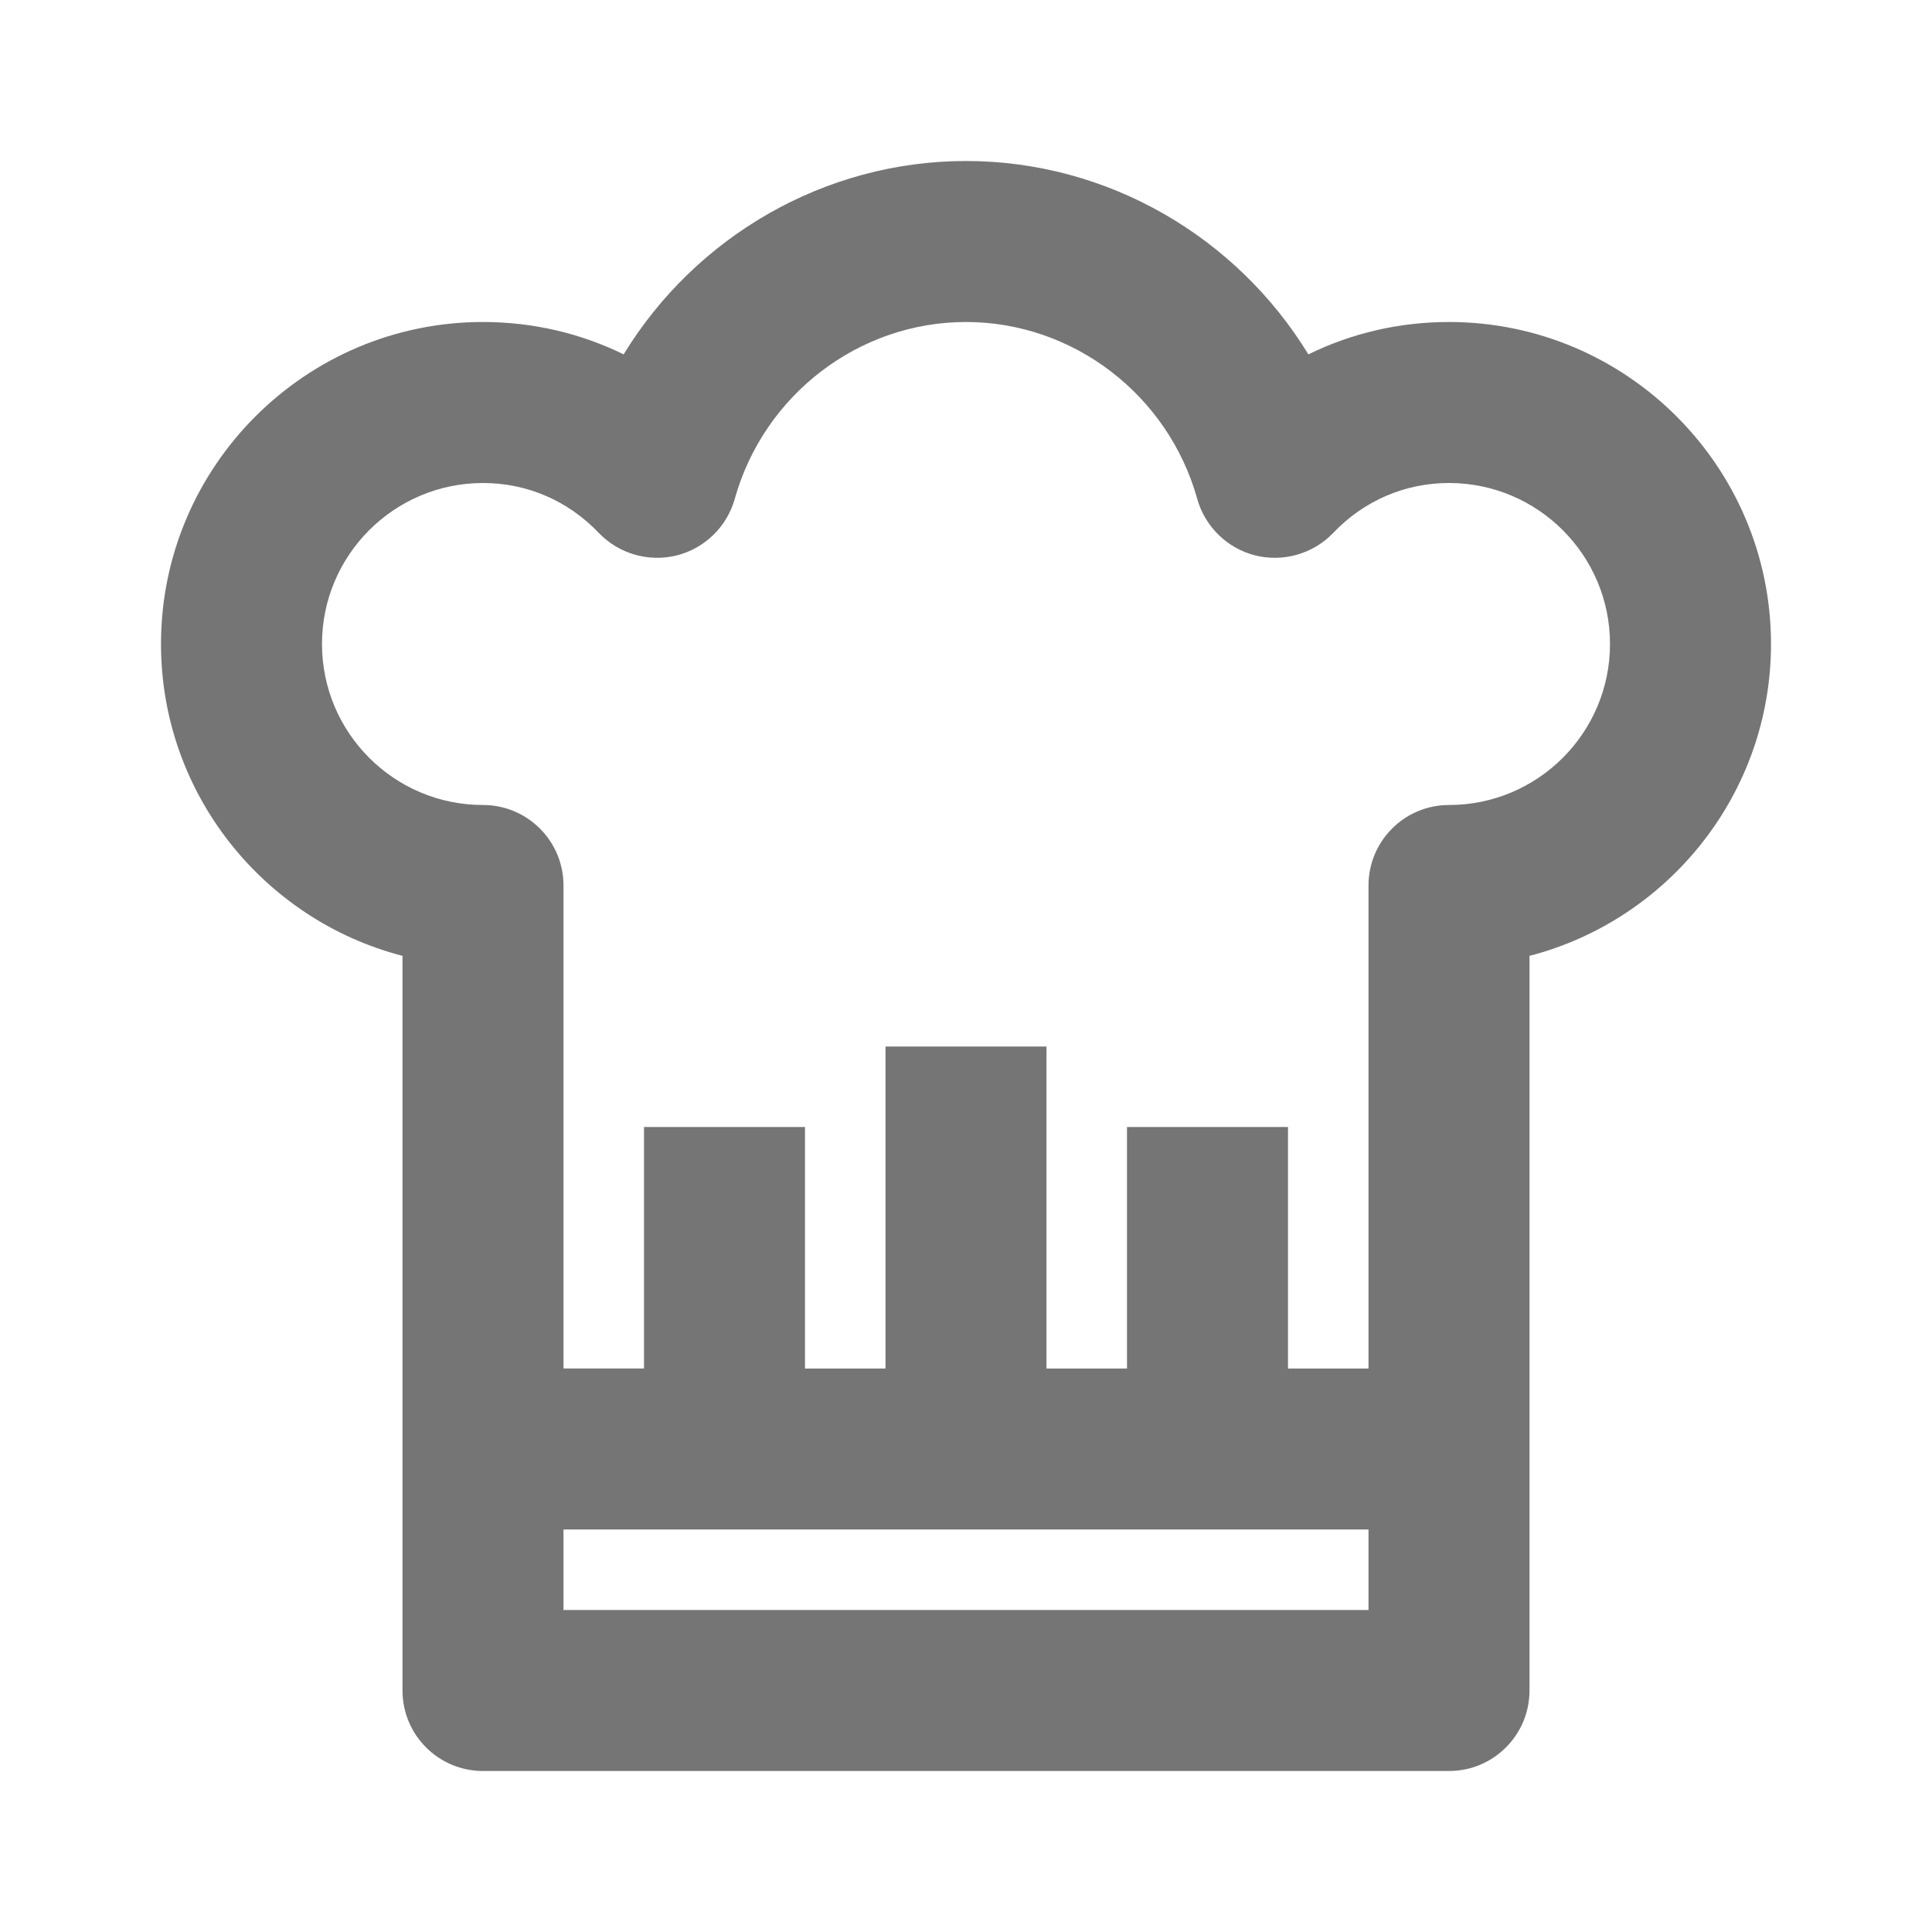 <?xml version="1.0" encoding="iso-8859-1"?>
<!-- Generator: Adobe Illustrator 16.0.0, SVG Export Plug-In . SVG Version: 6.00 Build 0)  -->
<!DOCTYPE svg PUBLIC "-//W3C//DTD SVG 1.1//EN" "http://www.w3.org/Graphics/SVG/1.1/DTD/svg11.dtd">
<svg version="1.1" xmlns="http://www.w3.org/2000/svg" xmlns:xlink="http://www.w3.org/1999/xlink" x="0px" y="0px" width="24px"
	 height="24px" viewBox="0 0 24 24" style="enable-background:new 0 0 24 24;" xml:space="preserve">
<g id="Frame_-_24px">
	<rect style="fill:none;" width="24" height="24.001"/>
</g>
<g id="Line_Icons">
	<path style="fill:#757575;" d="M18,4c-0.617,0-1.21,0.139-1.747,0.402C15.361,2.942,13.76,2,12,2S8.639,2.942,7.747,4.402
		C7.21,4.139,6.617,4,6,4C3.795,4,2,5.794,2,8c0,1.86,1.277,3.428,3,3.874V21c0,0.552,0.447,1,1,1h12c0.553,0,1-0.448,1-1v-9.126
		C20.723,11.428,22,9.86,22,8C22,5.794,20.205,4,18,4z M7,20v-1h10v1H7z M18,10c-0.553,0-1,0.448-1,1v6h-1v-3h-2v3h-1v-4h-2v4h-1v-3
		H8v3H7v-6c0-0.552-0.447-1-1-1c-1.104,0-2-0.897-2-2c0-1.103,0.896-2,2-2c0.547,0,1.058,0.22,1.439,0.621
		C7.689,6.88,8.057,6.986,8.406,6.9c0.348-0.088,0.623-0.355,0.721-0.701C9.488,4.904,10.67,4,12,4s2.512,0.904,2.873,2.199
		c0.098,0.346,0.373,0.613,0.721,0.701c0.35,0.086,0.717-0.02,0.967-0.279C16.942,6.22,17.453,6,18,6c1.104,0,2,0.897,2,2
		C20,9.103,19.104,10,18,10z"/>
</g>
</svg>
